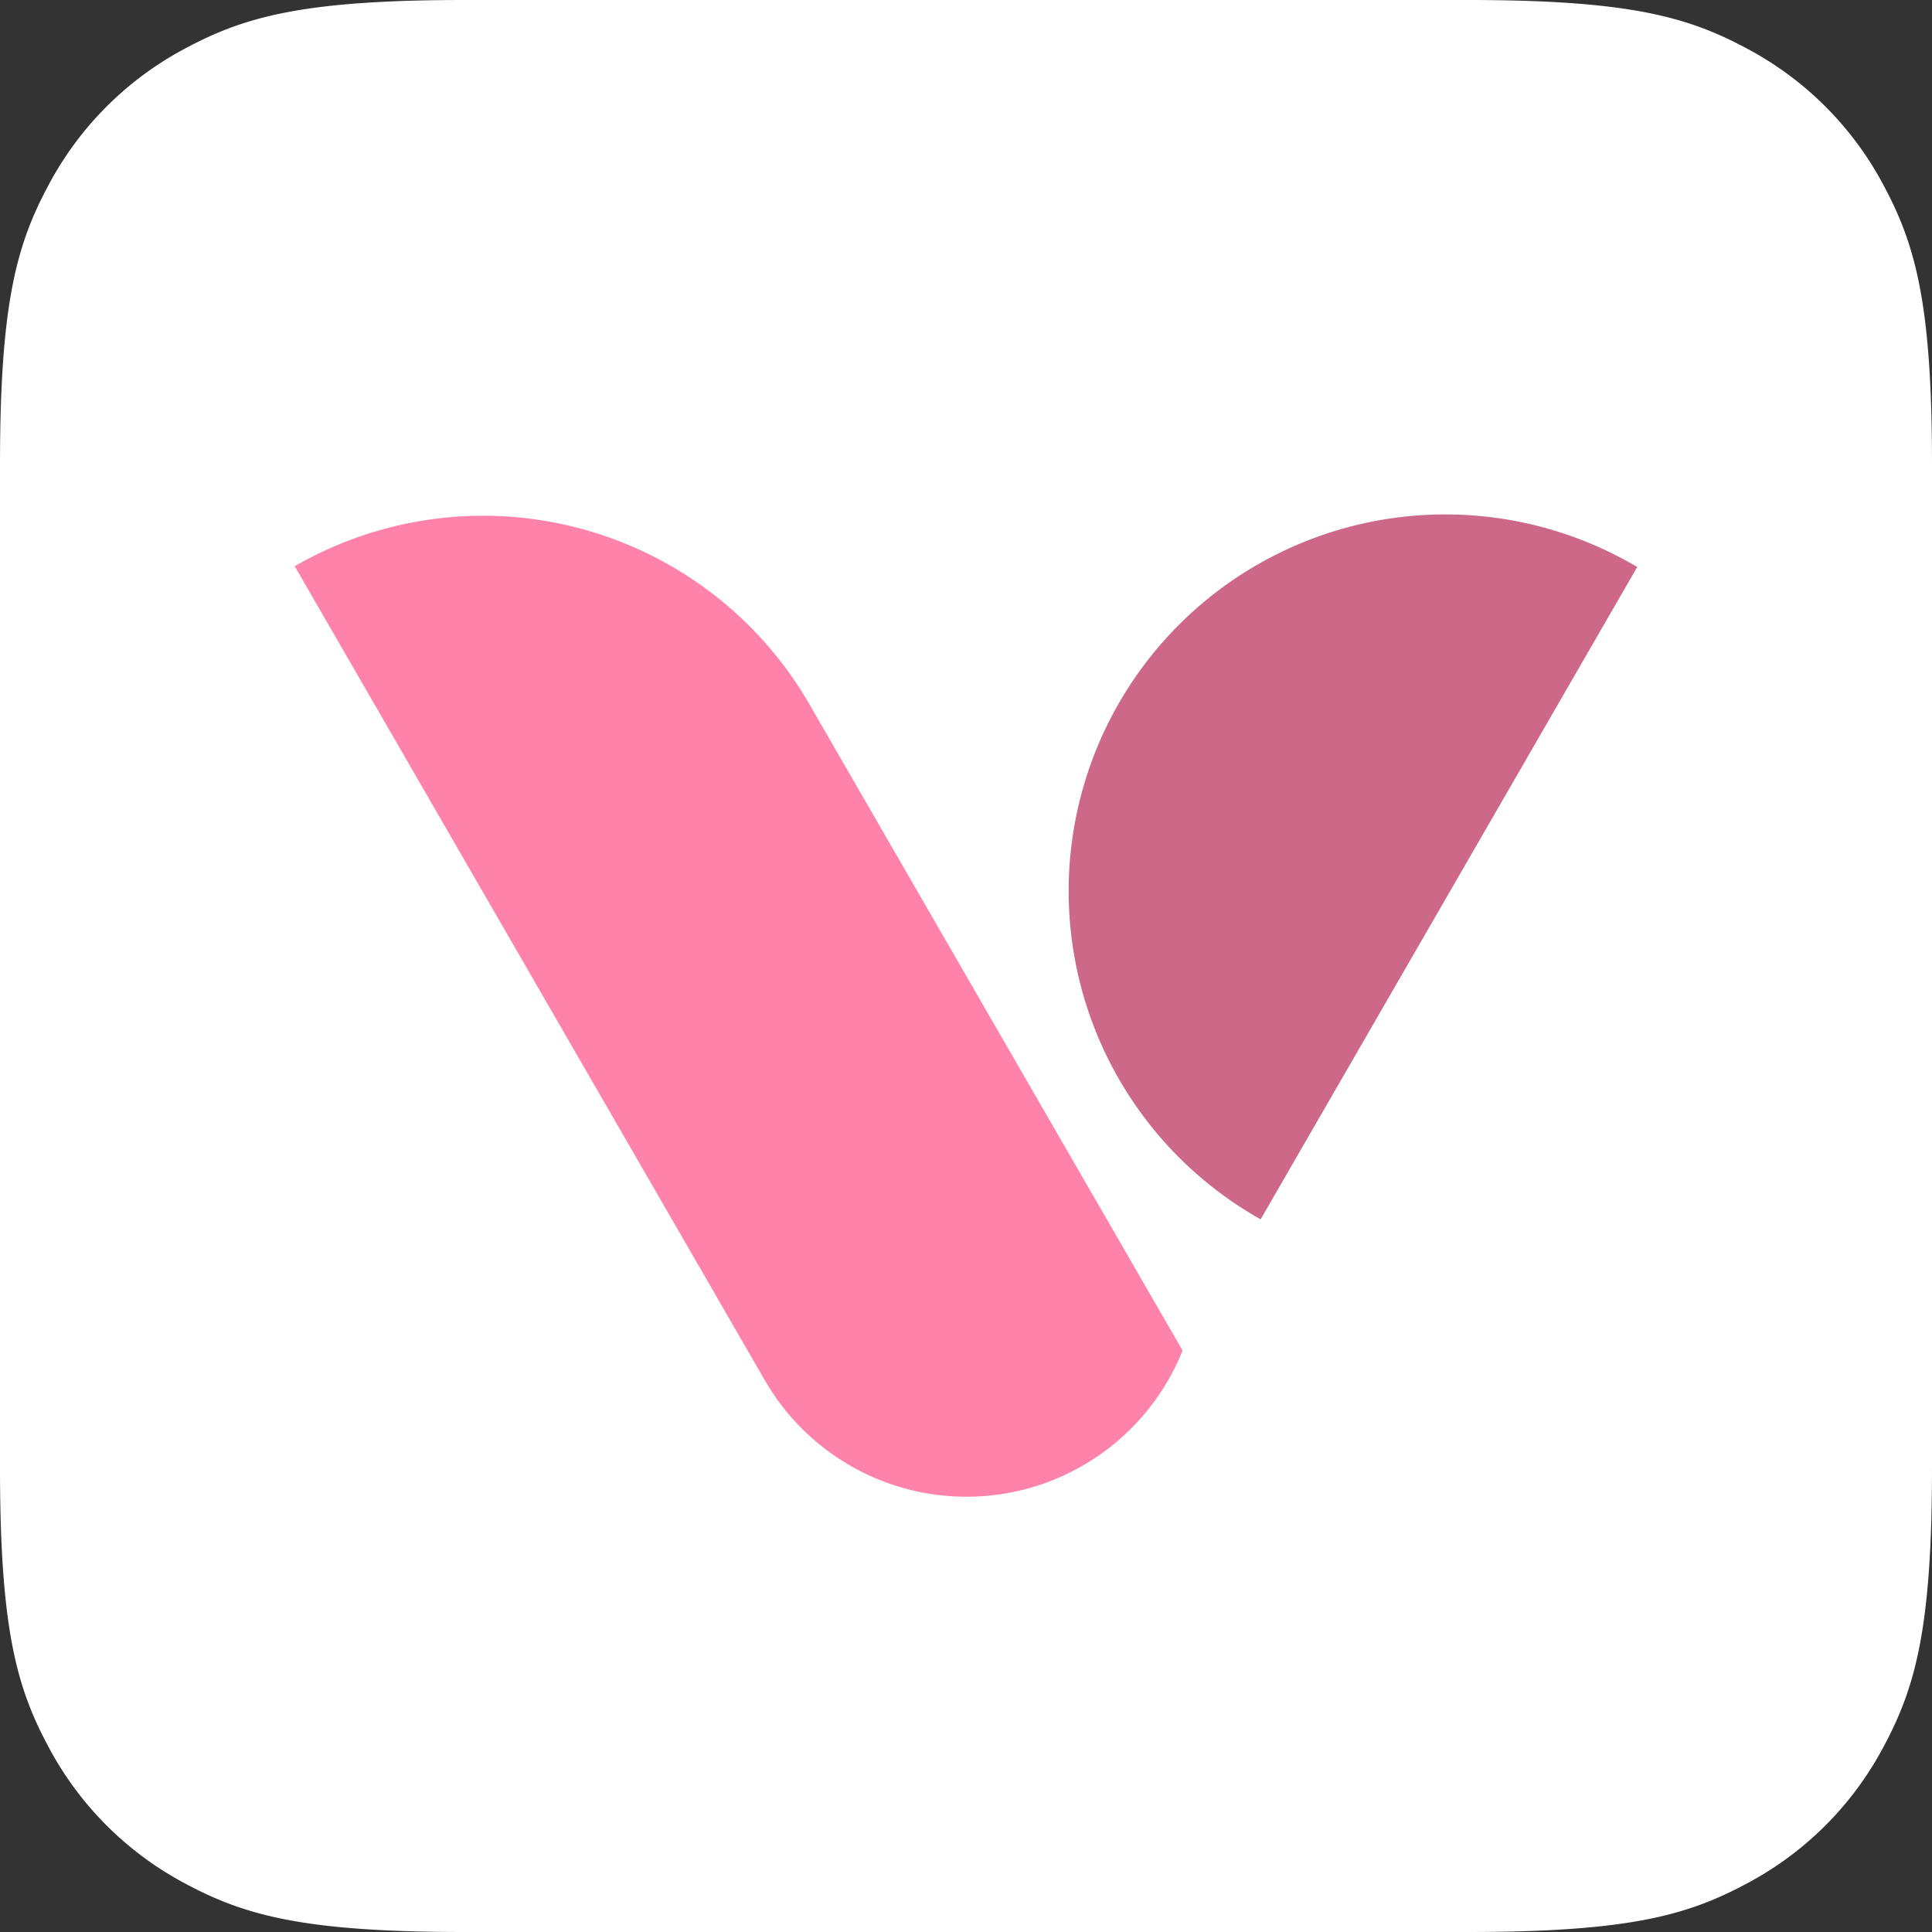 <svg width="40" height="40" xmlns="http://www.w3.org/2000/svg" xmlns:xlink="http://www.w3.org/1999/xlink"><rect width="100%" height="100%" fill="#333333" stroke="none"/><defs><path d="M9.615 0h20.77c3.344 0 4.556.348 5.778 1.002a6.815 6.815 0 0 1 2.835 2.835C39.652 5.059 40 6.27 40 9.615v20.77c0 3.344-.348 4.556-1.002 5.778a6.815 6.815 0 0 1-2.835 2.835C34.941 39.652 33.73 40 30.385 40H9.615c-3.344 0-4.556-.348-5.778-1.002a6.815 6.815 0 0 1-2.835-2.835C.348 34.941 0 33.73 0 30.385V9.615C0 6.27.348 5.059 1.002 3.837a6.815 6.815 0 0 1 2.835-2.835C5.059.348 6.27 0 9.615 0z" id="a"/></defs><g fill="none"><use fill="#FFF" xlink:href="#a"/><path d="M33.897 11.739A7.798 7.798 0 1 0 26.1 25.245" fill="#CD6889"/><path d="M22.59 24.68l1.894 3.281a4.82 4.82 0 0 1-8.648.618l-5.834-10.103-3.9-6.753a7.8 7.8 0 0 1 10.654 2.854l5.833 10.103z" fill="#FF82AB"/></g></svg>